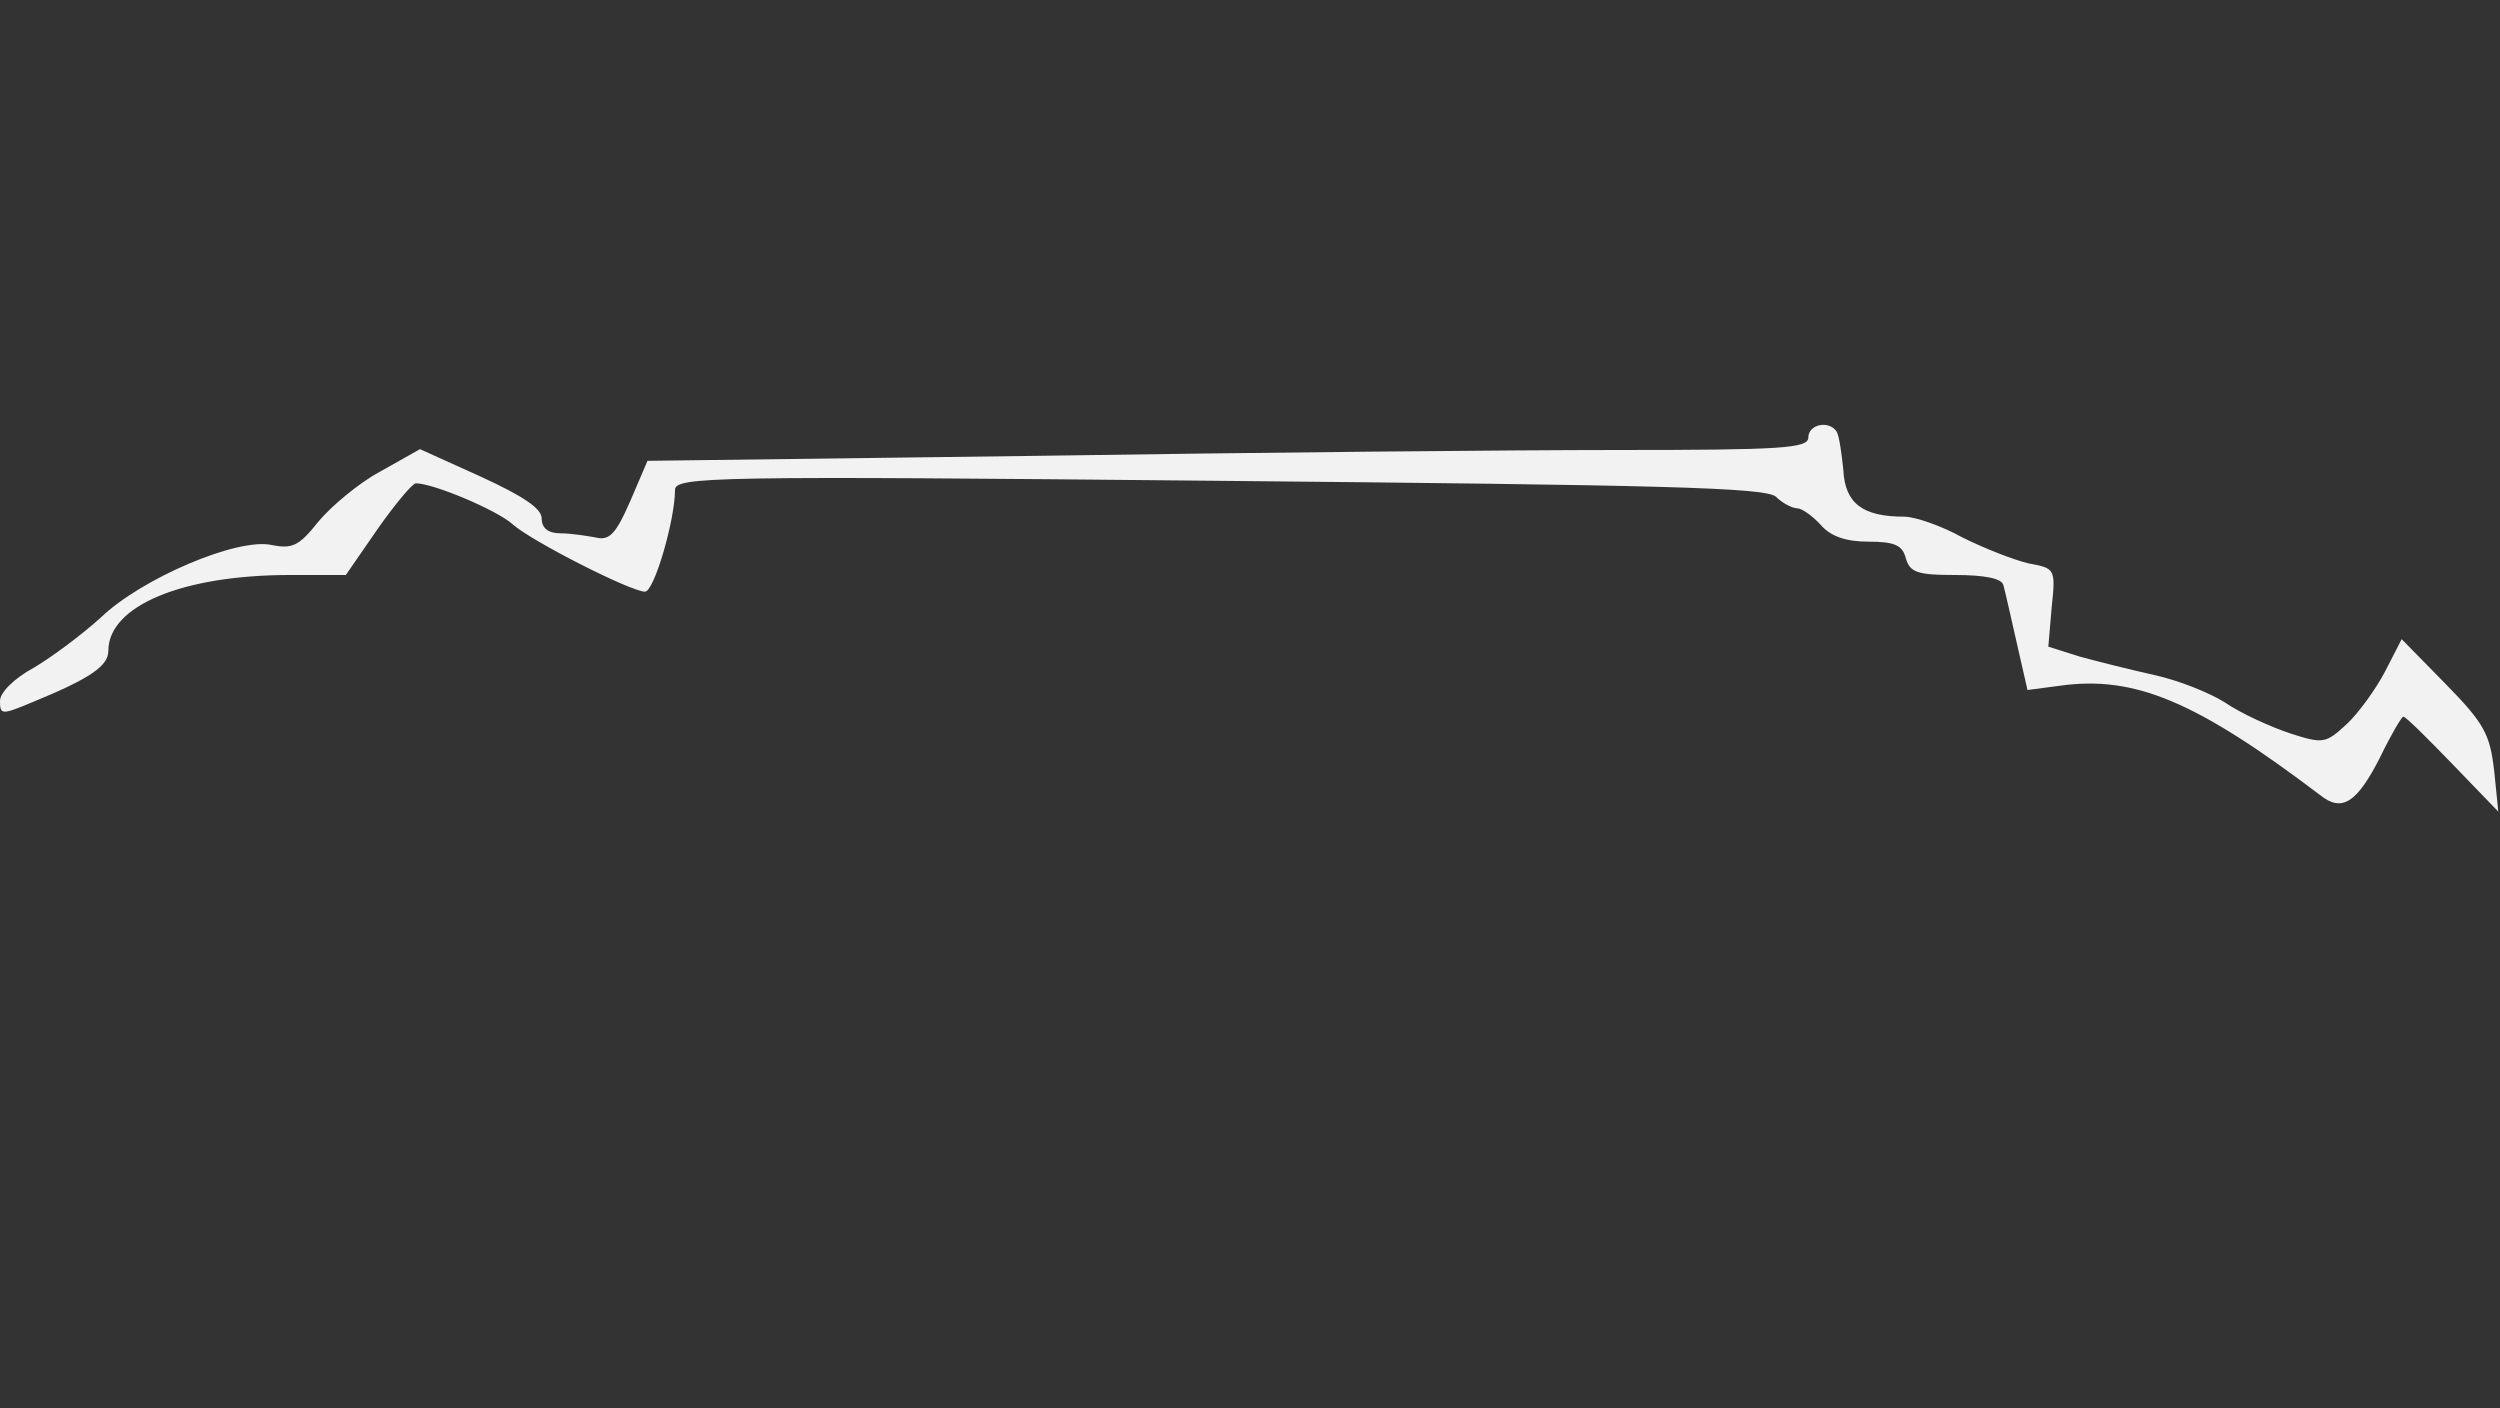 <?xml version="1.0" standalone="no"?>
<!DOCTYPE svg PUBLIC "-//W3C//DTD SVG 20010904//EN"
 "http://www.w3.org/TR/2001/REC-SVG-20010904/DTD/svg10.dtd">
<svg version="1.0" xmlns="http://www.w3.org/2000/svg"
 width="300pt" height="169pt" viewBox="0 0 300 169"
 preserveAspectRatio="xMidYMid meet">
<rect x="0" y="0" width="300" height="169" fill="#333333" stroke="none"/>
<g transform="translate(0,169) scale(0.1,-0.1)"
fill="#F2F2F2" stroke="none">
<path d="M2170 1165 c0 -13 -32 -15 -228 -15 -126 0 -439 -3 -697 -7 l-468 -6
-21 -49 c-17 -39 -25 -47 -41 -43 -11 2 -30 5 -42 5 -15 0 -23 6 -23 18 0 12
-23 27 -73 50 l-73 33 -48 -27 c-26 -14 -59 -42 -74 -60 -23 -29 -31 -33 -56
-28 -41 9 -156 -40 -205 -87 -22 -20 -58 -47 -80 -60 -24 -13 -41 -30 -41 -40
0 -17 2 -17 38 -2 71 29 92 44 92 62 0 54 89 91 218 91 l67 0 38 55 c21 30 42
55 46 55 21 0 97 -32 116 -49 22 -20 142 -81 159 -81 11 0 36 86 36 122 0 16
45 17 653 11 531 -5 655 -8 668 -19 8 -8 20 -14 26 -14 5 0 18 -9 28 -20 12
-14 31 -20 57 -20 31 0 41 -4 45 -20 5 -17 14 -20 59 -20 35 0 56 -4 58 -12 2
-7 9 -38 16 -69 l13 -57 38 5 c91 13 165 -19 313 -131 26 -21 44 -10 72 45 13
27 26 49 28 49 3 0 29 -26 59 -57 l55 -57 -5 49 c-5 44 -12 57 -58 104 l-53
54 -20 -39 c-11 -21 -32 -50 -46 -63 -25 -23 -28 -24 -68 -11 -24 8 -59 24
-78 37 -19 12 -57 27 -85 33 -27 6 -67 16 -89 22 l-38 12 4 47 c5 47 4 47 -28
53 -17 4 -53 18 -79 31 -25 14 -57 25 -70 25 -50 0 -71 16 -73 56 -2 20 -5 41
-8 46 -9 14 -34 9 -34 -7z"/>
</g>
</svg>
